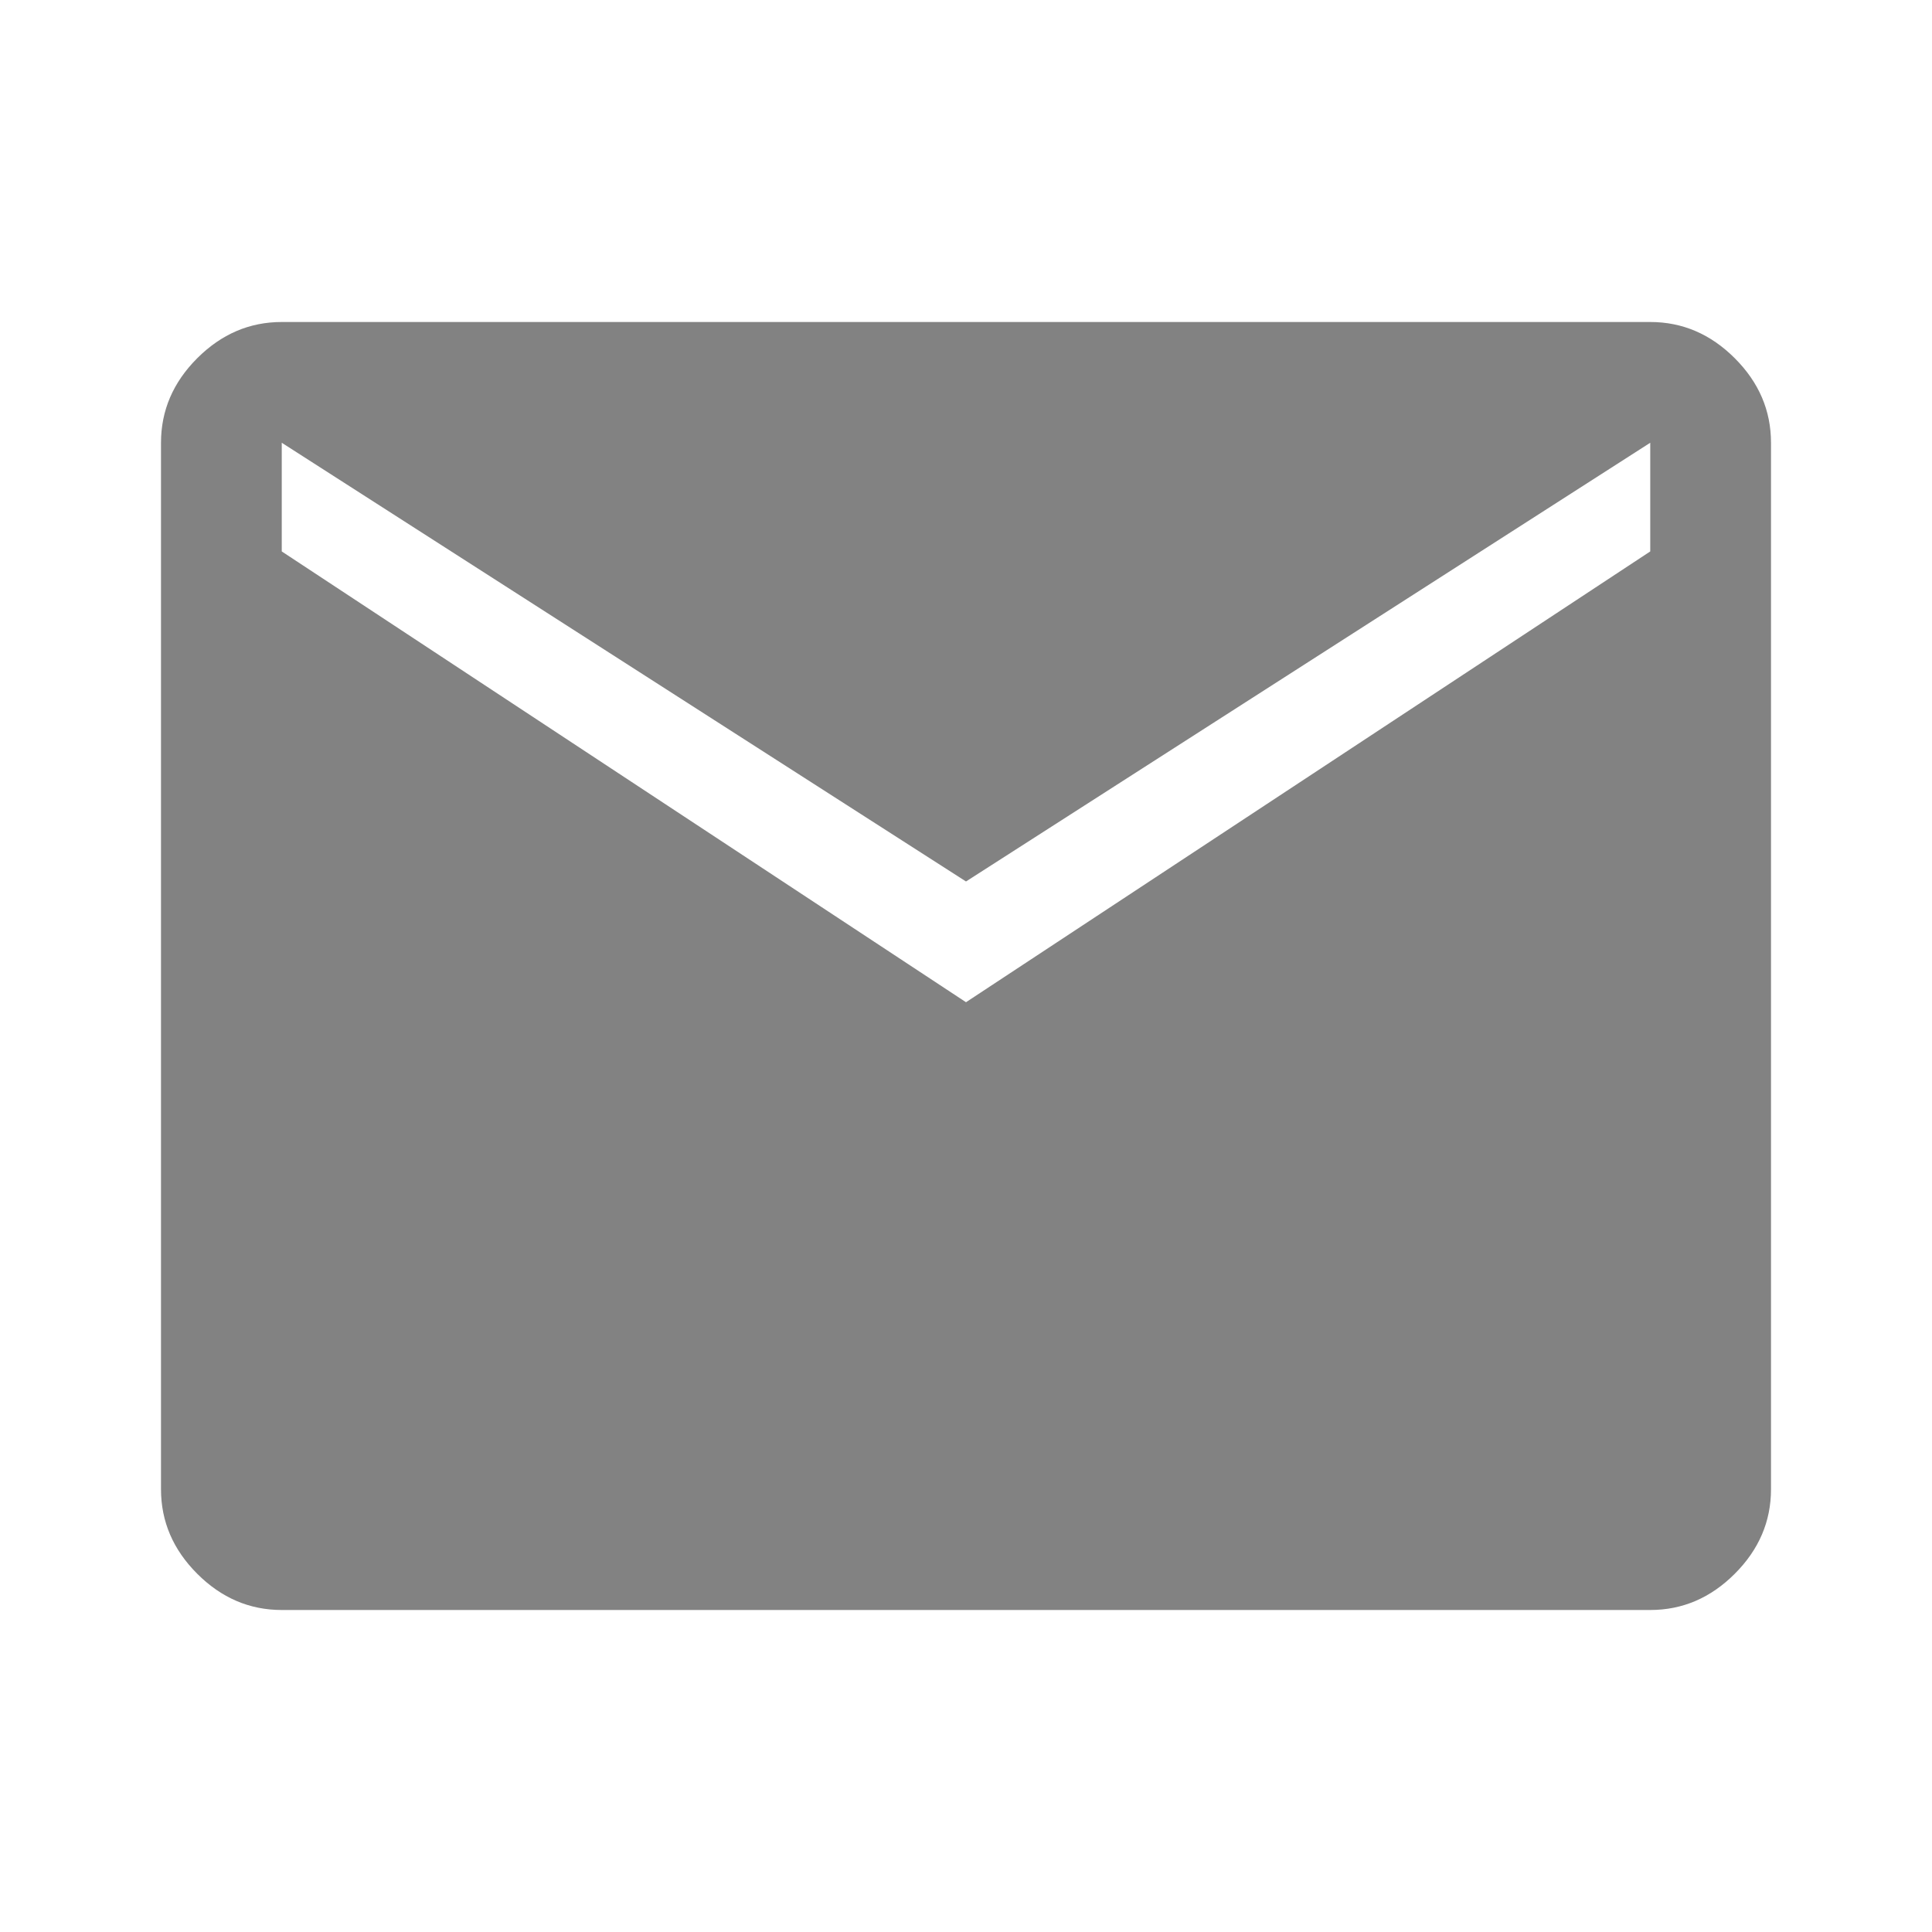<svg version="1.2" xmlns="http://www.w3.org/2000/svg" viewBox="0 0 48 48" width="48" height="48">
	<title>email-ico-svg</title>
	<style>
		.s0 { fill: #828282 } 
	</style>
	<path id="Layer" fill-rule="evenodd" class="s0" d="m7 40q-1.2 0-2.1-0.9-0.9-0.9-0.9-2.1v-26q0-1.2 0.9-2.1 0.9-0.9 2.1-0.9h34q1.2 0 2.1 0.9 0.9 0.9 0.9 2.1v26q0 1.2-0.9 2.1-0.9 0.9-2.1 0.9zm17-15.1l17-11.2v-2.7l-17 10.9-17-10.9v2.7z"/>
</svg>